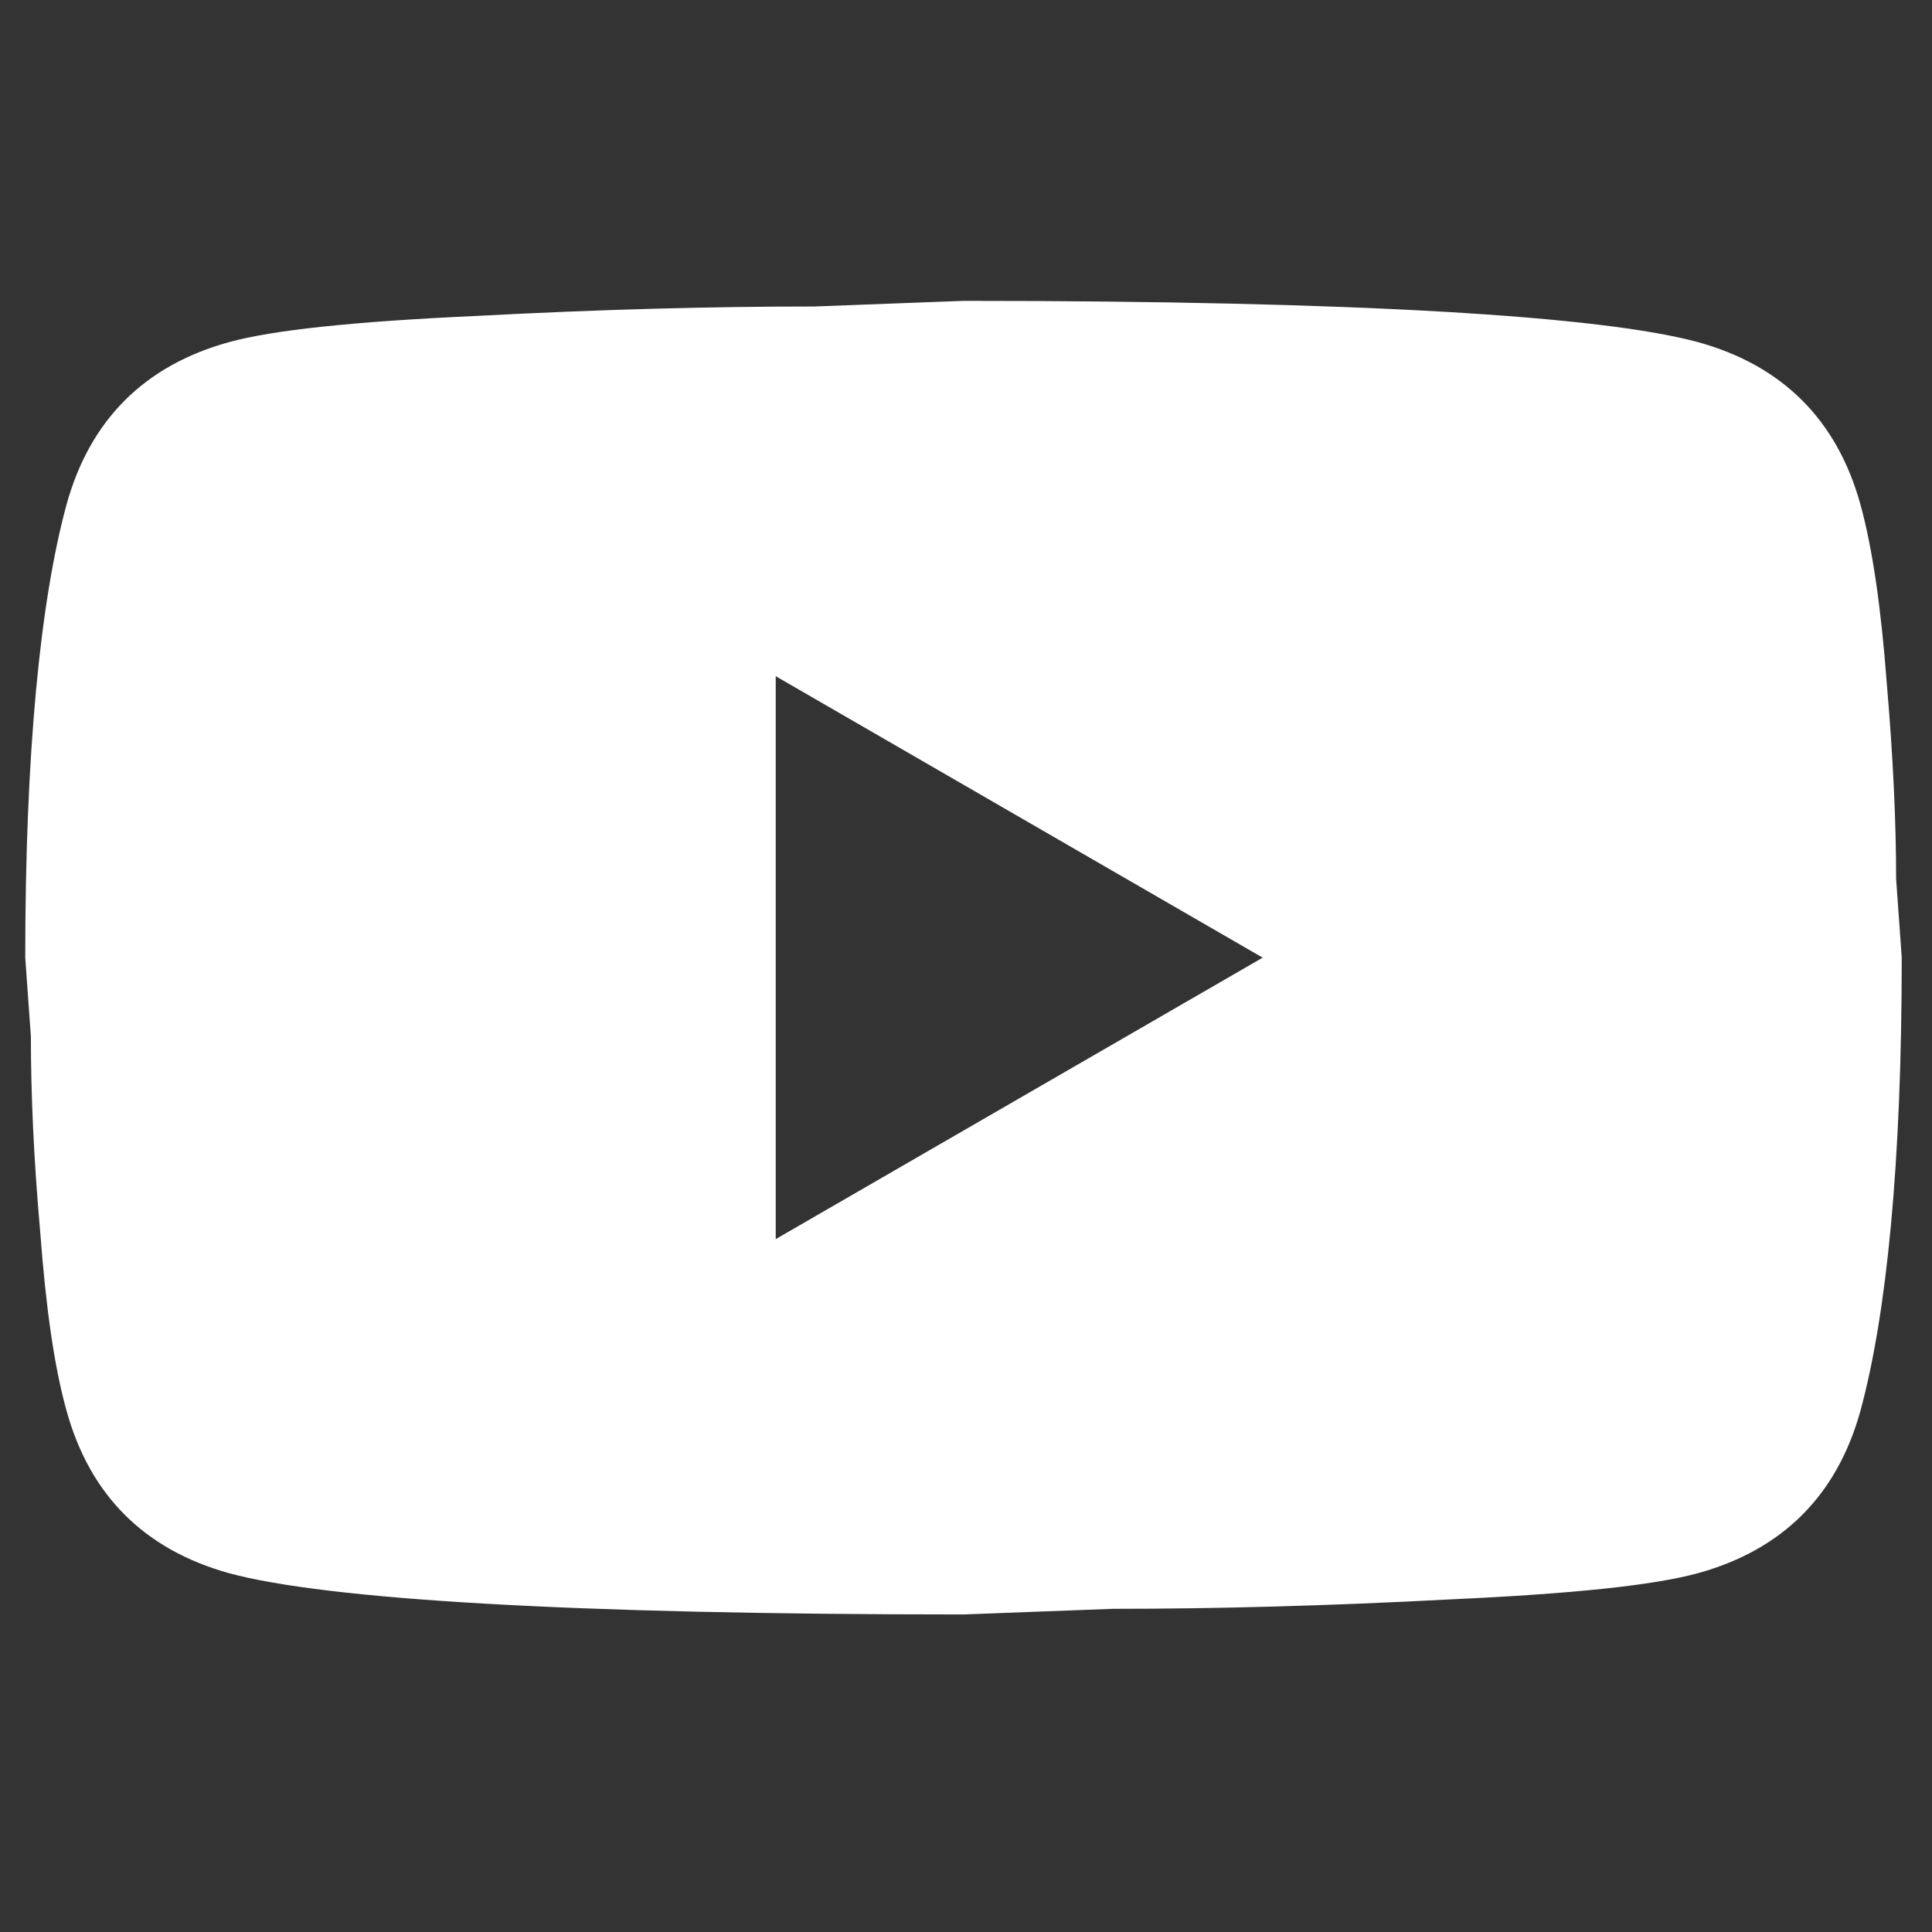 <?xml version="1.0" encoding="UTF-8" standalone="no"?>
<!-- Created with Inkscape (http://www.inkscape.org/) -->

<svg
   width="35"
   height="35"
   viewBox="0 0 9.26 9.26"
   version="1.1"
   id="svg248"
   inkscape:version="1.2.2 (732a01da63, 2022-12-09)"
   sodipodi:docname="YouTube Logo.svg"
   xmlns:inkscape="http://www.inkscape.org/namespaces/inkscape"
   xmlns:sodipodi="http://sodipodi.sourceforge.net/DTD/sodipodi-0.dtd"
   xmlns="http://www.w3.org/2000/svg"
   xmlns:svg="http://www.w3.org/2000/svg">
  <rect x="0" y="0" width="9.26" height="9.26" fill="#333333" stroke="none"/>
  <sodipodi:namedview
     id="namedview250"
     pagecolor="#ffffff"
     bordercolor="#000000"
     borderopacity="0.25"
     inkscape:showpageshadow="2"
     inkscape:pageopacity="0.0"
     inkscape:pagecheckerboard="0"
     inkscape:deskcolor="#d1d1d1"
     inkscape:document-units="px"
     showgrid="false"
     inkscape:zoom="16.710735"
     inkscape:cx="12.297484"
     inkscape:cy="15.977754"
     inkscape:window-width="1920"
     inkscape:window-height="1009"
     inkscape:window-x="-8"
     inkscape:window-y="-8"
     inkscape:window-maximized="1"
     inkscape:current-layer="layer1" />
  <defs
     id="defs245" />
  <g
     inkscape:label="Layer 1"
     inkscape:groupmode="layer"
     id="layer1">
    <path
       d="M 3.718,5.939 6.052,4.59 3.718,3.241 Z M 8.917,2.418 c 0.058,0.211 0.099,0.495 0.126,0.854 0.031,0.36 0.045,0.67 0.045,0.94 l 0.027,0.378 c 0,0.985 -0.072,1.709 -0.198,2.172 -0.112,0.405 -0.373,0.666 -0.778,0.778 -0.211,0.058 -0.598,0.099 -1.192,0.126 -0.585,0.031 -1.12,0.045 -1.614,0.045 l -0.715,0.027 c -1.884,0 -3.058,-0.072 -3.521,-0.198 C 0.692,7.427 0.431,7.167 0.319,6.762 0.26,6.551 0.22,6.267 0.193,5.908 0.161,5.548 0.148,5.238 0.148,4.968 L 0.121,4.59 c 0,-0.985 0.072,-1.709 0.198,-2.172 0.112,-0.405 0.373,-0.666 0.778,-0.778 0.211,-0.058 0.598,-0.099 1.192,-0.126 0.585,-0.031 1.12,-0.045 1.614,-0.045 l 0.715,-0.027 c 1.884,0 3.058,0.072 3.521,0.198 0.405,0.112 0.666,0.373 0.778,0.778 z"
       id="path1486"
       style="fill:#ffffff;stroke-width:0.054" />
  </g>
</svg>
